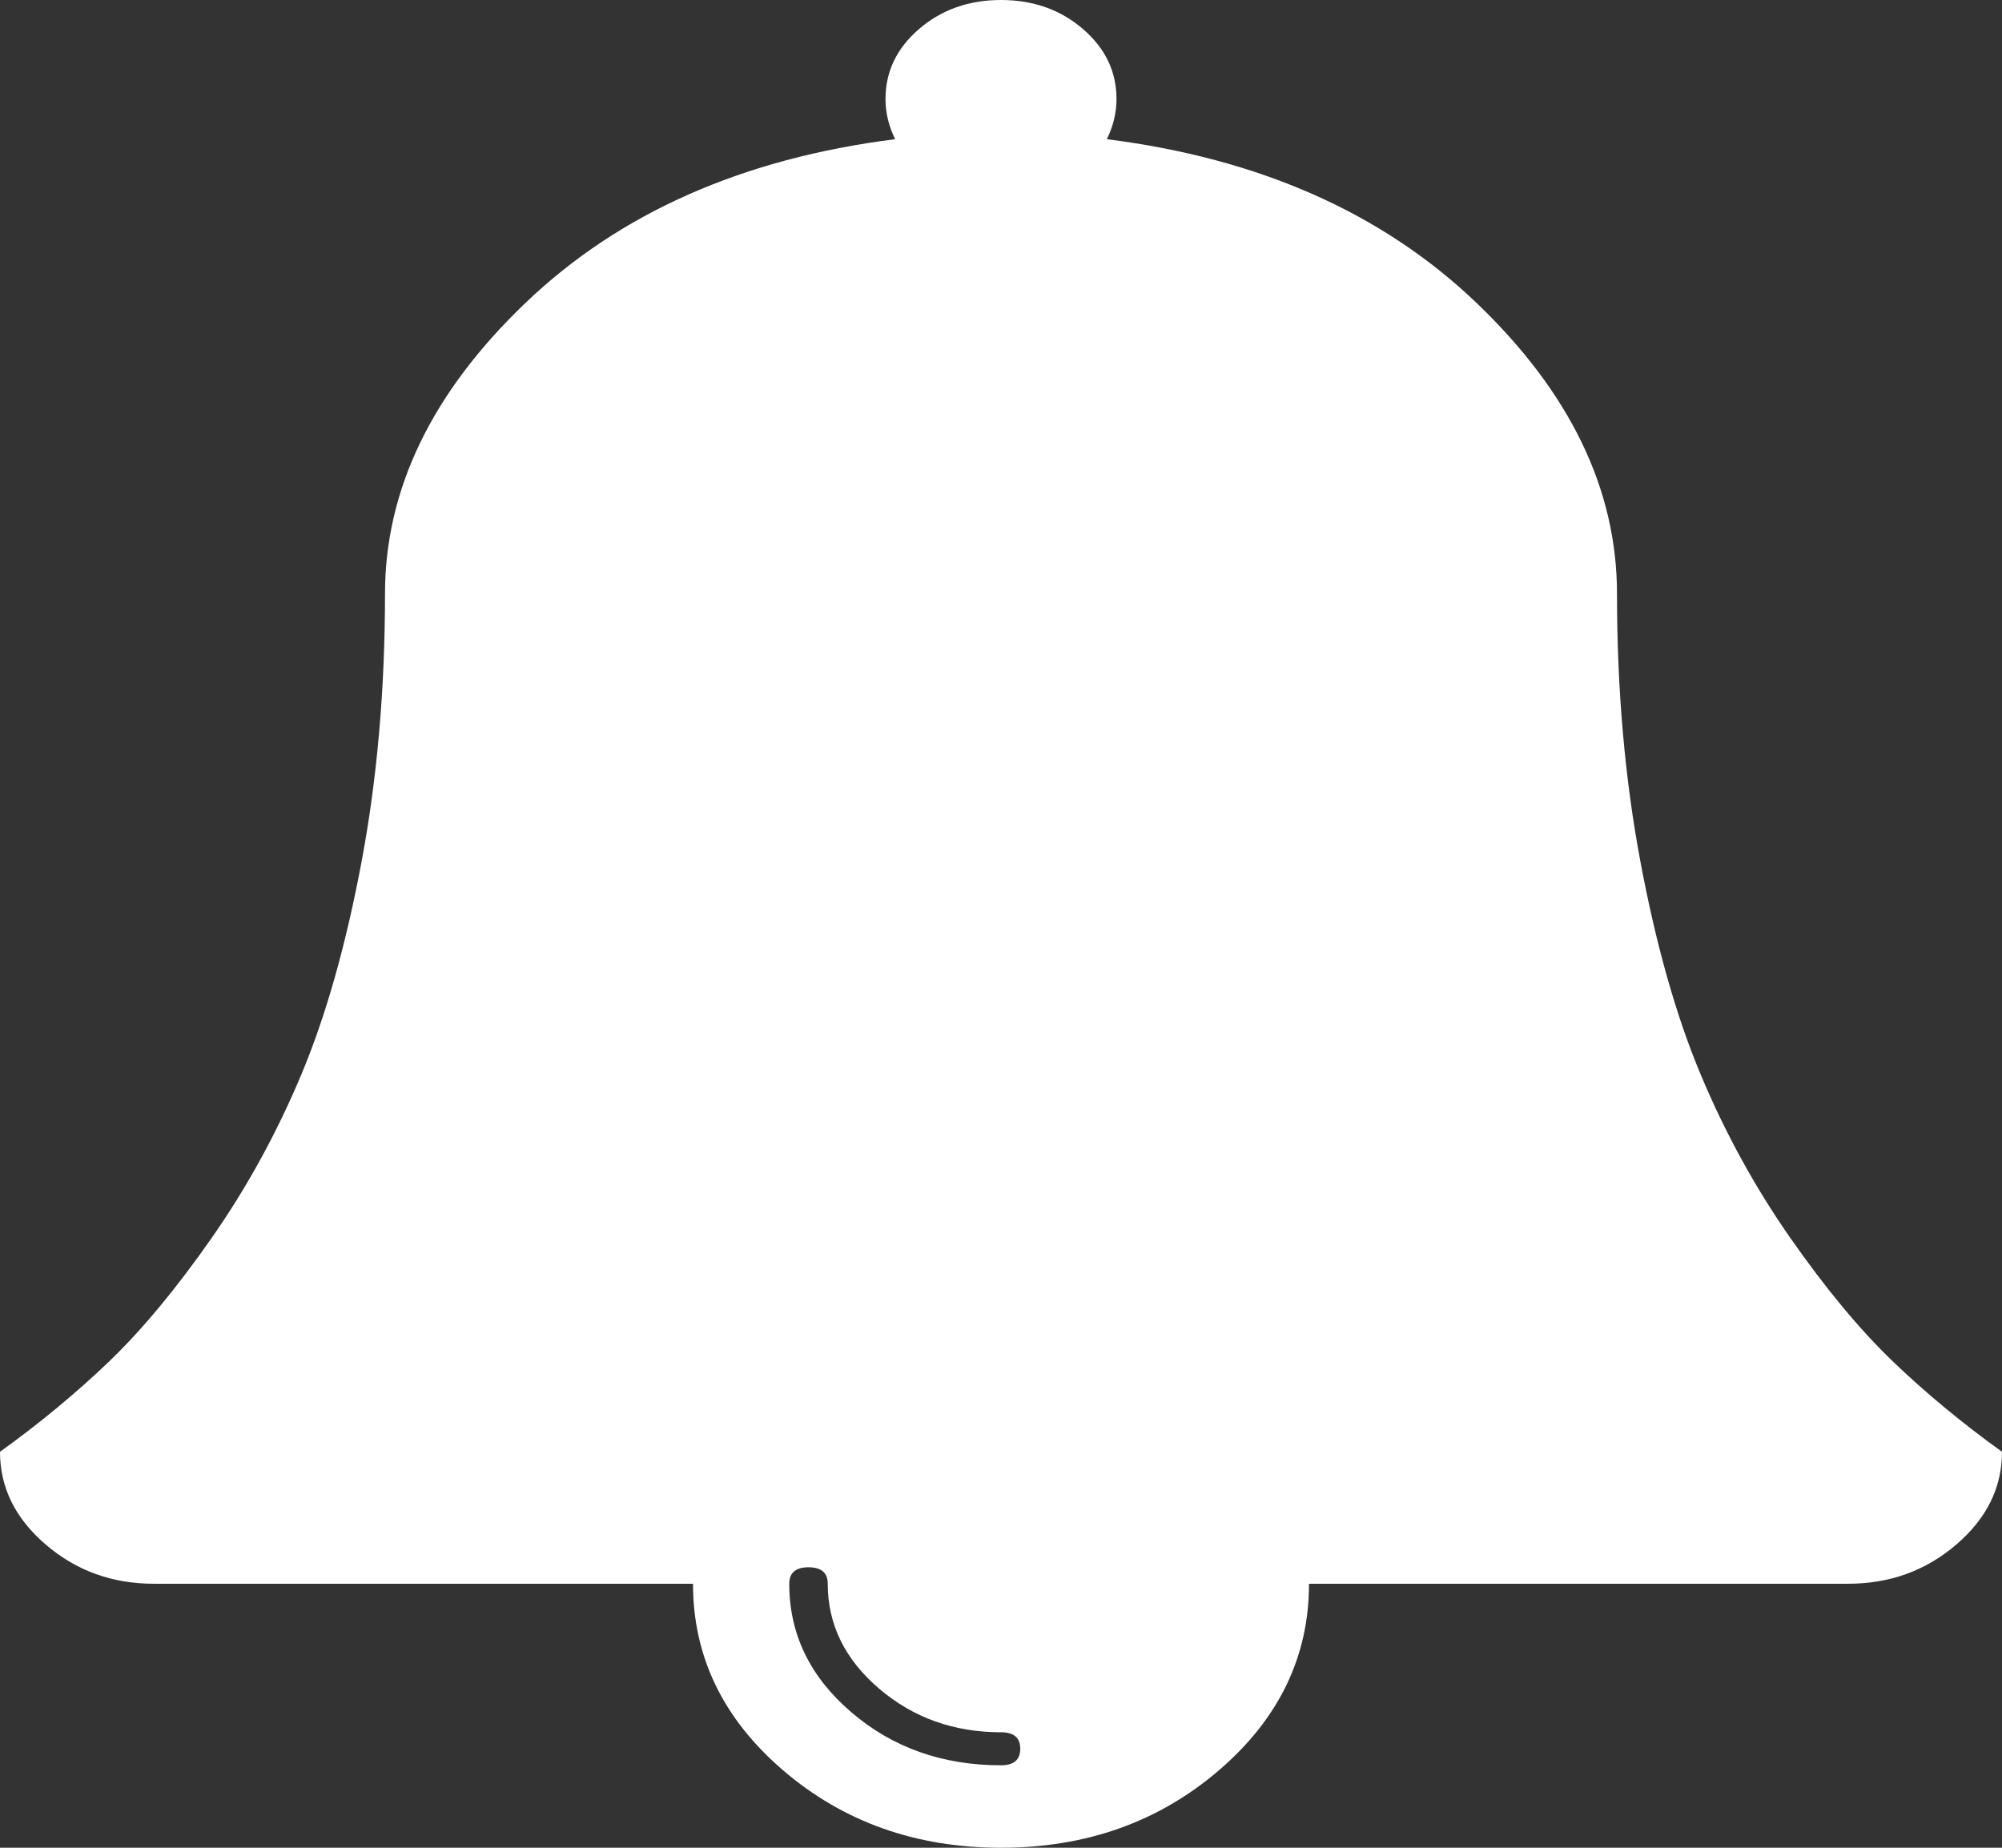 ﻿<?xml version="1.0" encoding="utf-8"?>
<svg version="1.1" xmlns:xlink="http://www.w3.org/1999/xlink" width="26px" height="24px" xmlns="http://www.w3.org/2000/svg">
  <rect width="100%" height="100%" fill="#333333" stroke="none"/>
  <g transform="matrix(1 0 0 1 -38 -24 )">
    <path d="M 13 22.929  C 13.167 22.929  13.25 22.857  13.25 22.714  C 13.25 22.571  13.167 22.5  13 22.5  C 12.385 22.5  11.857 22.31  11.414 21.931  C 10.971 21.551  10.75 21.098  10.75 20.571  C 10.75 20.429  10.667 20.357  10.5 20.357  C 10.333 20.357  10.25 20.429  10.25 20.571  C 10.25 21.223  10.518 21.779  11.055 22.239  C 11.591 22.699  12.24 22.929  13 22.929  Z M 24.578 17.679  C 25.005 18.089  25.479 18.482  26 18.857  C 26 19.321  25.802 19.723  25.406 20.062  C 25.01 20.402  24.542 20.571  24 20.571  L 17 20.571  C 17 21.518  16.609 22.326  15.828 22.996  C 15.047 23.665  14.104 24  13 24  C 11.896 24  10.953 23.665  10.172 22.996  C 9.391 22.326  9 21.518  9 20.571  L 2 20.571  C 1.458 20.571  0.99 20.402  0.594 20.062  C 0.198 19.723  0 19.321  0 18.857  C 0.521 18.482  0.995 18.089  1.422 17.679  C 1.849 17.268  2.292 16.734  2.75 16.078  C 3.208 15.422  3.596 14.714  3.914 13.955  C 4.232 13.196  4.492 12.277  4.695 11.196  C 4.898 10.116  5 8.955  5 7.714  C 5 6.357  5.609 5.096  6.828 3.931  C 8.047 2.766  9.646 2.058  11.625 1.808  C 11.542 1.638  11.5 1.464  11.5 1.286  C 11.5 0.929  11.646 0.625  11.938 0.375  C 12.229 0.125  12.583 0  13 0  C 13.417 0  13.771 0.125  14.062 0.375  C 14.354 0.625  14.5 0.929  14.5 1.286  C 14.5 1.464  14.458 1.638  14.375 1.808  C 16.354 2.058  17.953 2.766  19.172 3.931  C 20.391 5.096  21 6.357  21 7.714  C 21 8.955  21.102 10.116  21.305 11.196  C 21.508 12.277  21.768 13.196  22.086 13.955  C 22.404 14.714  22.792 15.422  23.25 16.078  C 23.708 16.734  24.151 17.268  24.578 17.679  Z " fill-rule="nonzero" fill="#ffffff" stroke="none" transform="matrix(1 0 0 1 38 24 )" />
  </g>
</svg>